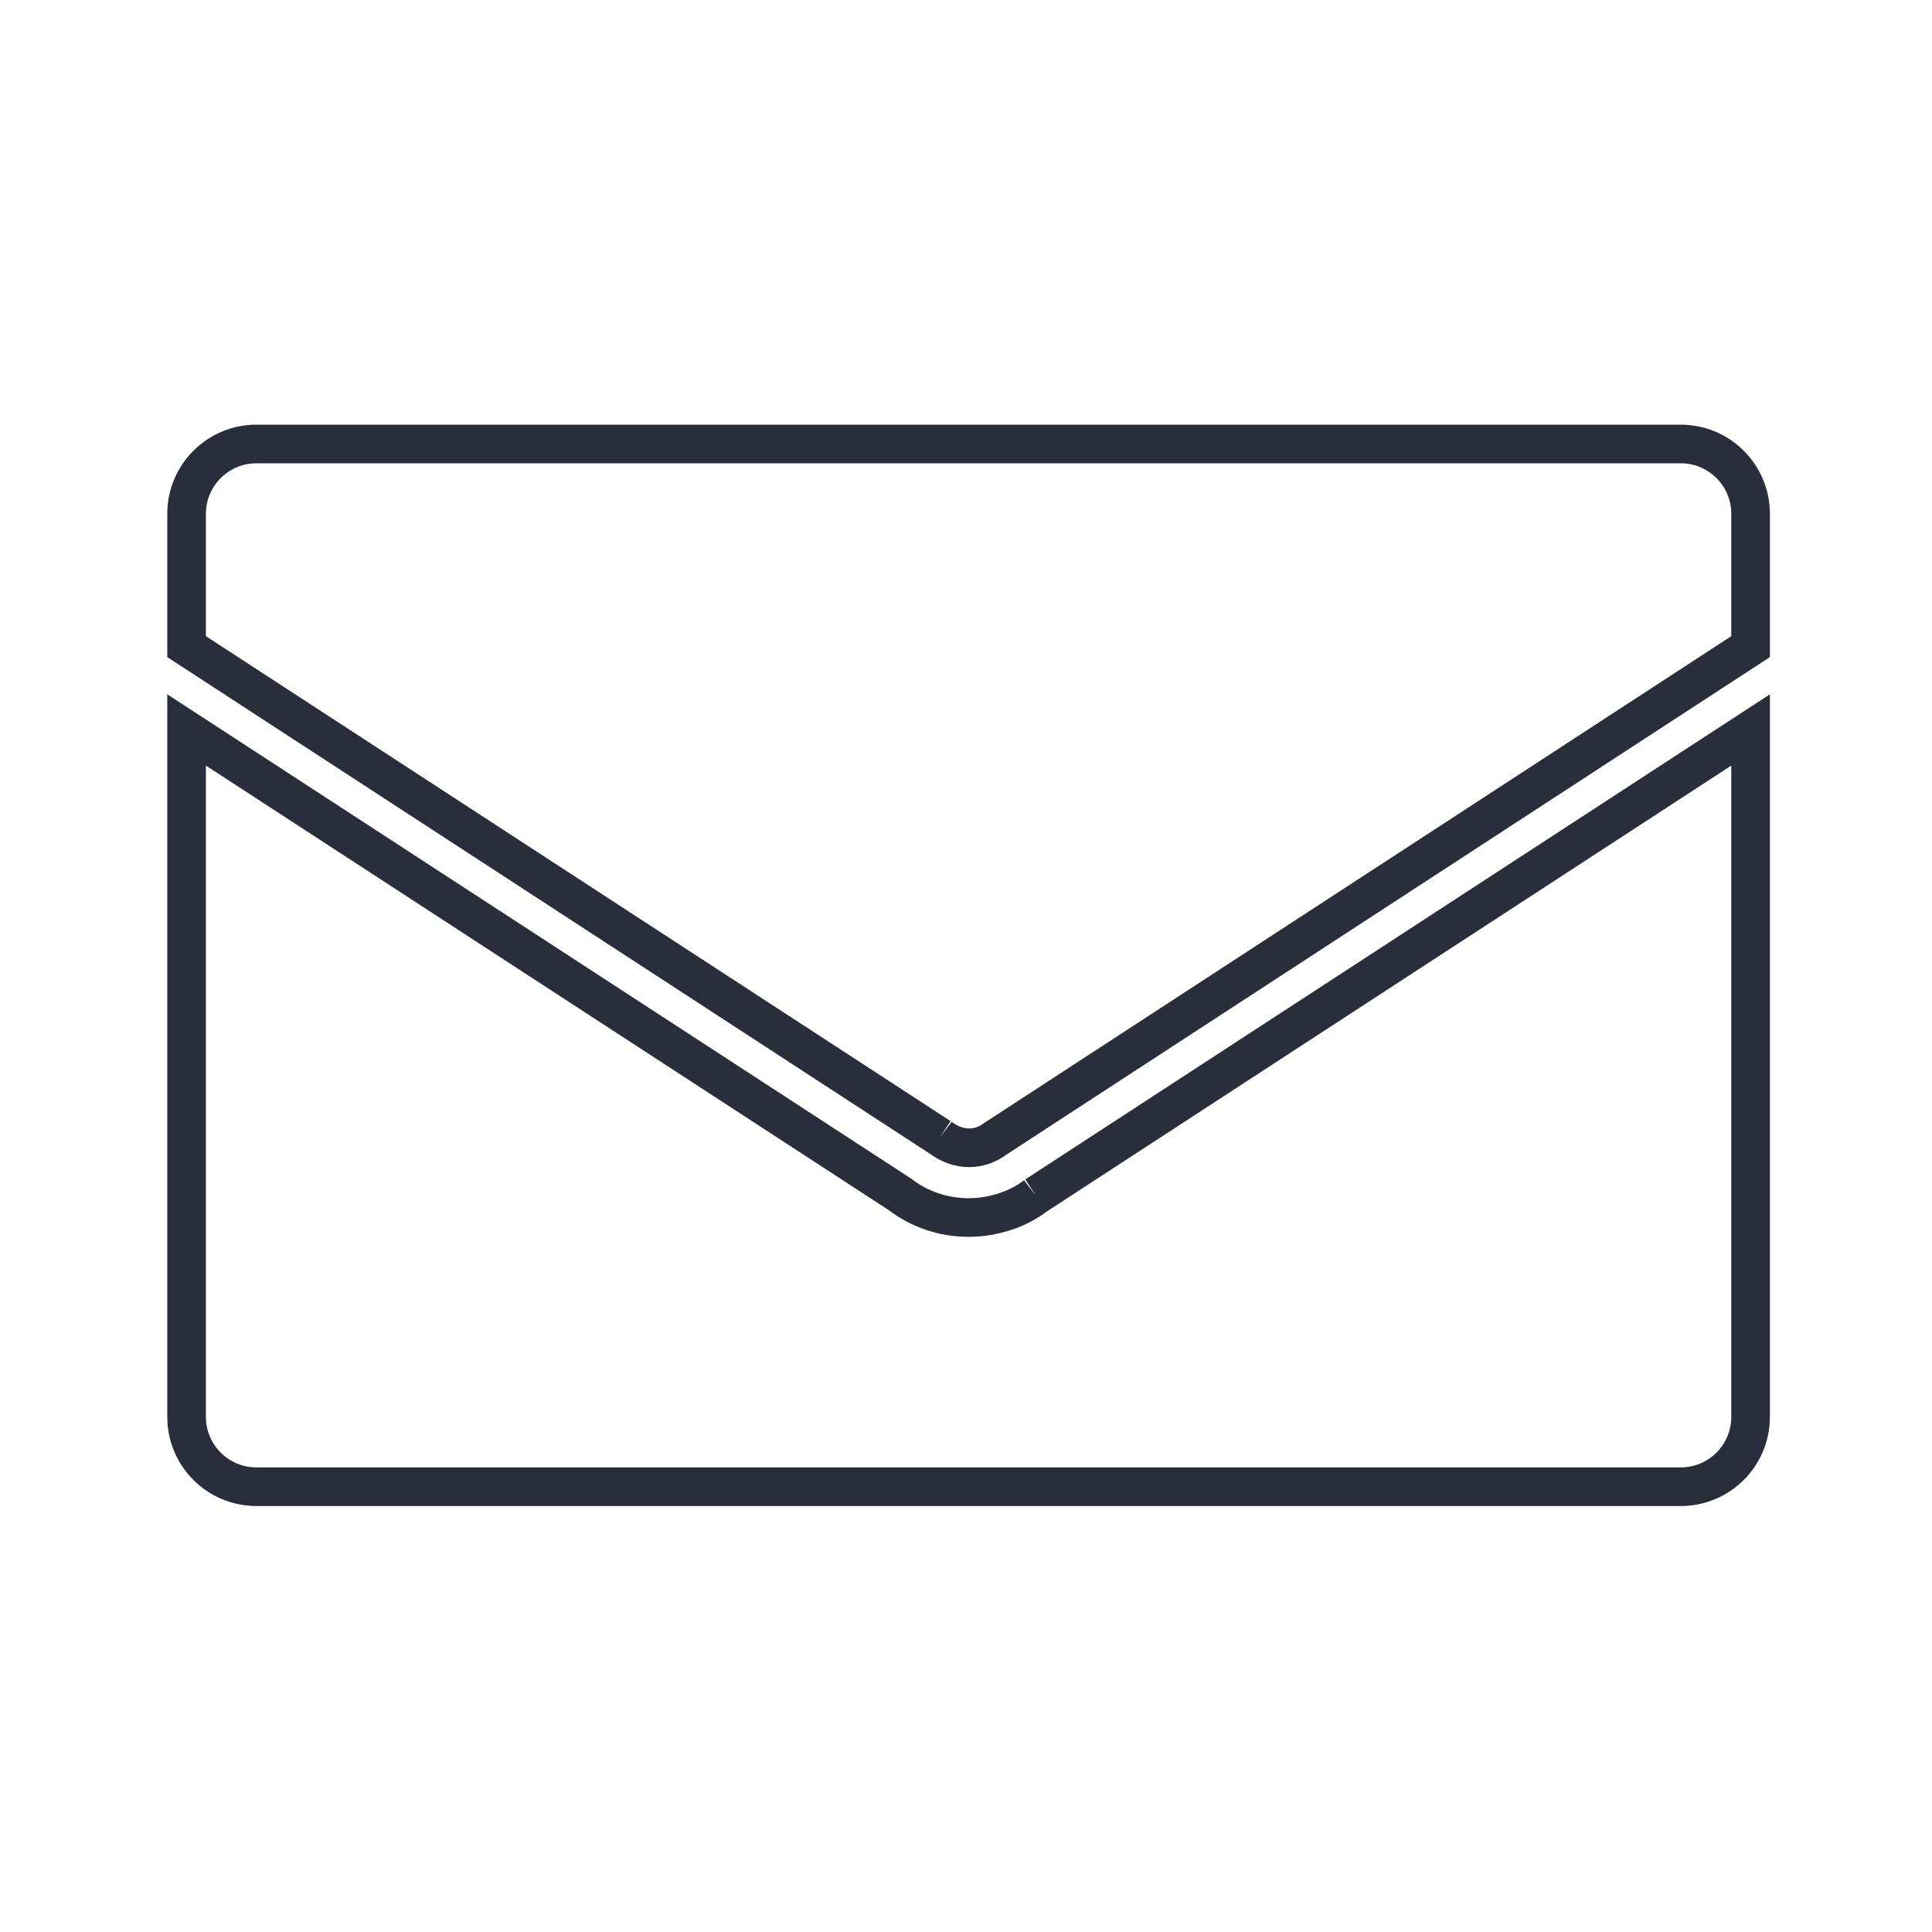 <?xml version="1.0" encoding="UTF-8" standalone="no"?>
<svg width="50px" height="50px" viewBox="0 0 50 50" version="1.1" xmlns="http://www.w3.org/2000/svg" xmlns:xlink="http://www.w3.org/1999/xlink" xmlns:sketch="http://www.bohemiancoding.com/sketch/ns">
    <!-- Generator: Sketch 3.3.2 (12043) - http://www.bohemiancoding.com/sketch -->
    <title>icon-email-active</title>
    <desc>Created with Sketch.</desc>
    <defs></defs>
    <g id="Welcome" stroke="none" stroke-width="1" fill="none" fill-rule="evenodd" sketch:type="MSPage">
        <g id="icon-email-active" sketch:type="MSArtboardGroup" stroke="#2A2E3A">
            <g id="Email-icon" sketch:type="MSLayerGroup" transform="translate(4, 11)">
                <path d="M22.808,19.941 C22.352,20.293 21.714,20.509 21.067,20.509 C20.417,20.509 19.802,20.302 19.287,19.908 L0.829,7.891 L0.829,25.67 C0.829,26.667 1.638,27.476 2.636,27.476 L39.498,27.476 C40.496,27.476 41.305,26.667 41.305,25.67 L41.305,7.891 L22.808,19.941" id="Fill-1-Copy" sketch:type="MSShapeGroup"></path>
                <path d="M20.328,18.433 C20.833,18.813 21.37,18.768 21.767,18.466 L41.305,5.735 L41.305,2.297 C41.305,1.3 40.496,0.49 39.498,0.49 L2.636,0.49 C1.638,0.49 0.829,1.3 0.829,2.297 L0.829,5.735 L20.328,18.433" id="Fill-2-Copy" sketch:type="MSShapeGroup"></path>
            </g>
        </g>
    </g>
</svg>